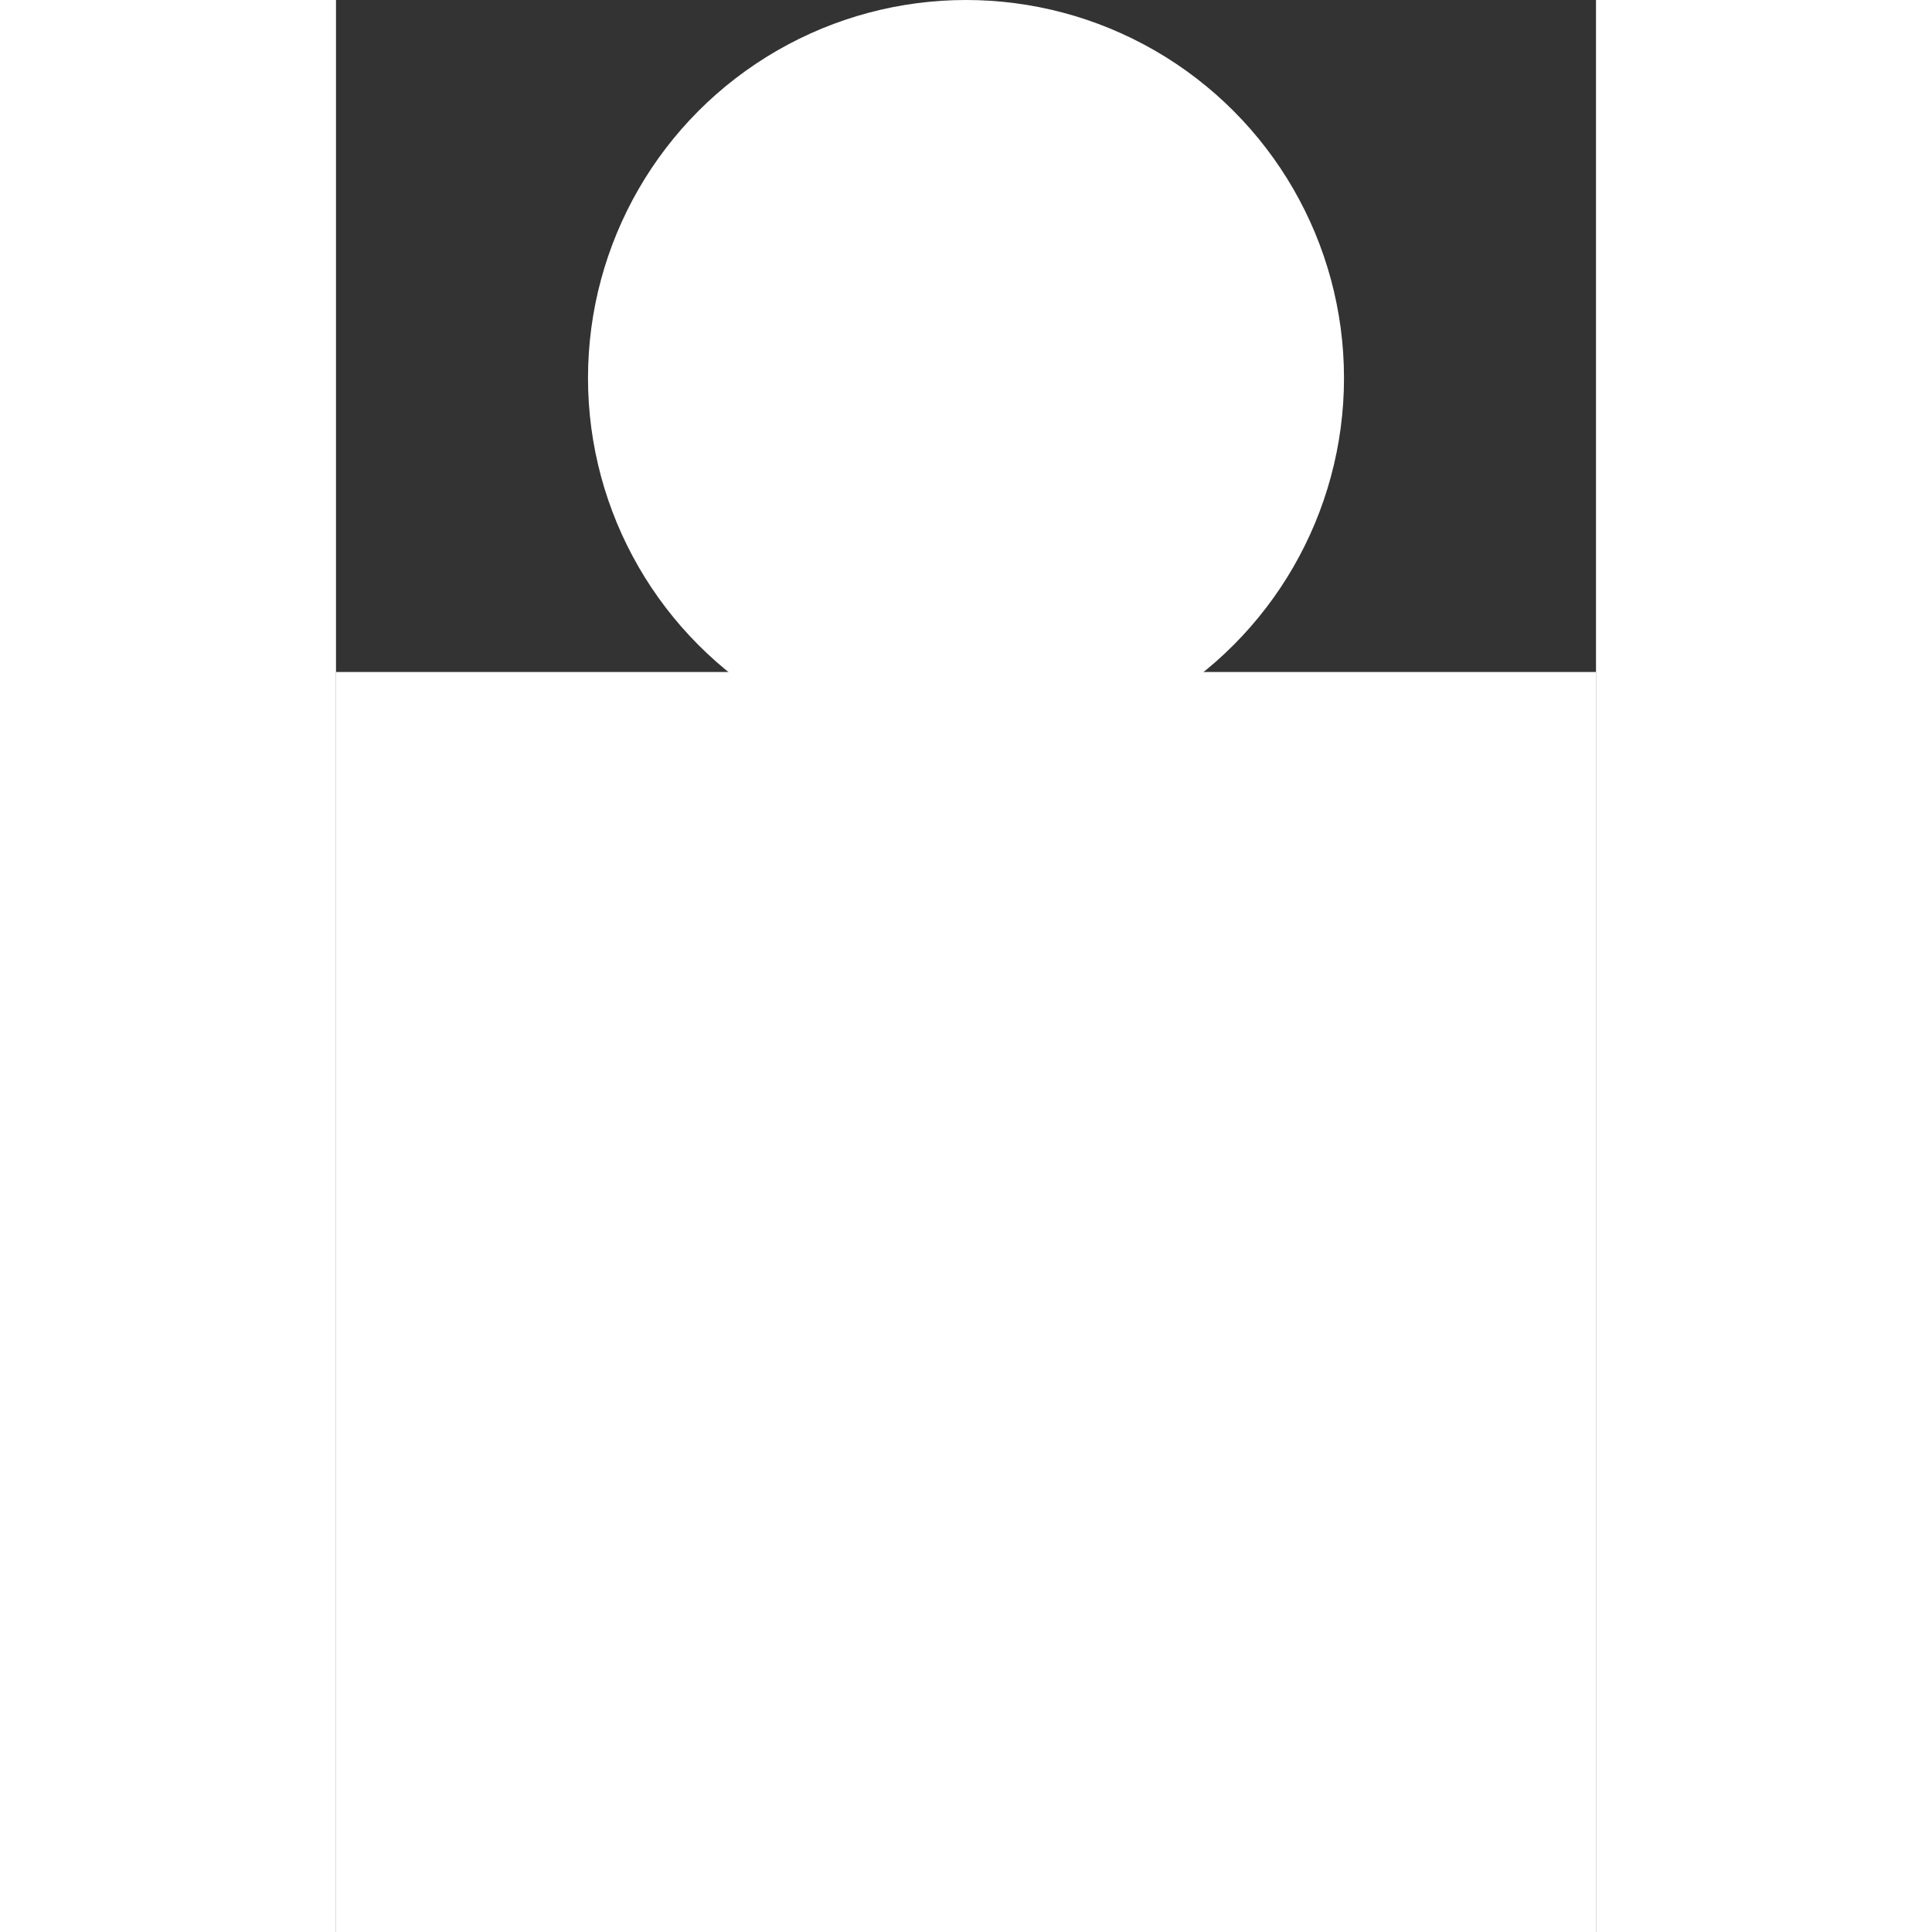 <svg width="23" height="23" viewBox="0 0 15 23" fill="white" xmlns="http://www.w3.org/2000/svg">
<rect x="0" y="0" width="15" height="23" fill="#333333" stroke="none"/>
<circle cx="7.5" cy="4.5" r="4" stroke="white"/>
<rect x="0.5" y="8.5" width="14" height="14" stroke="white"/>
</svg>
